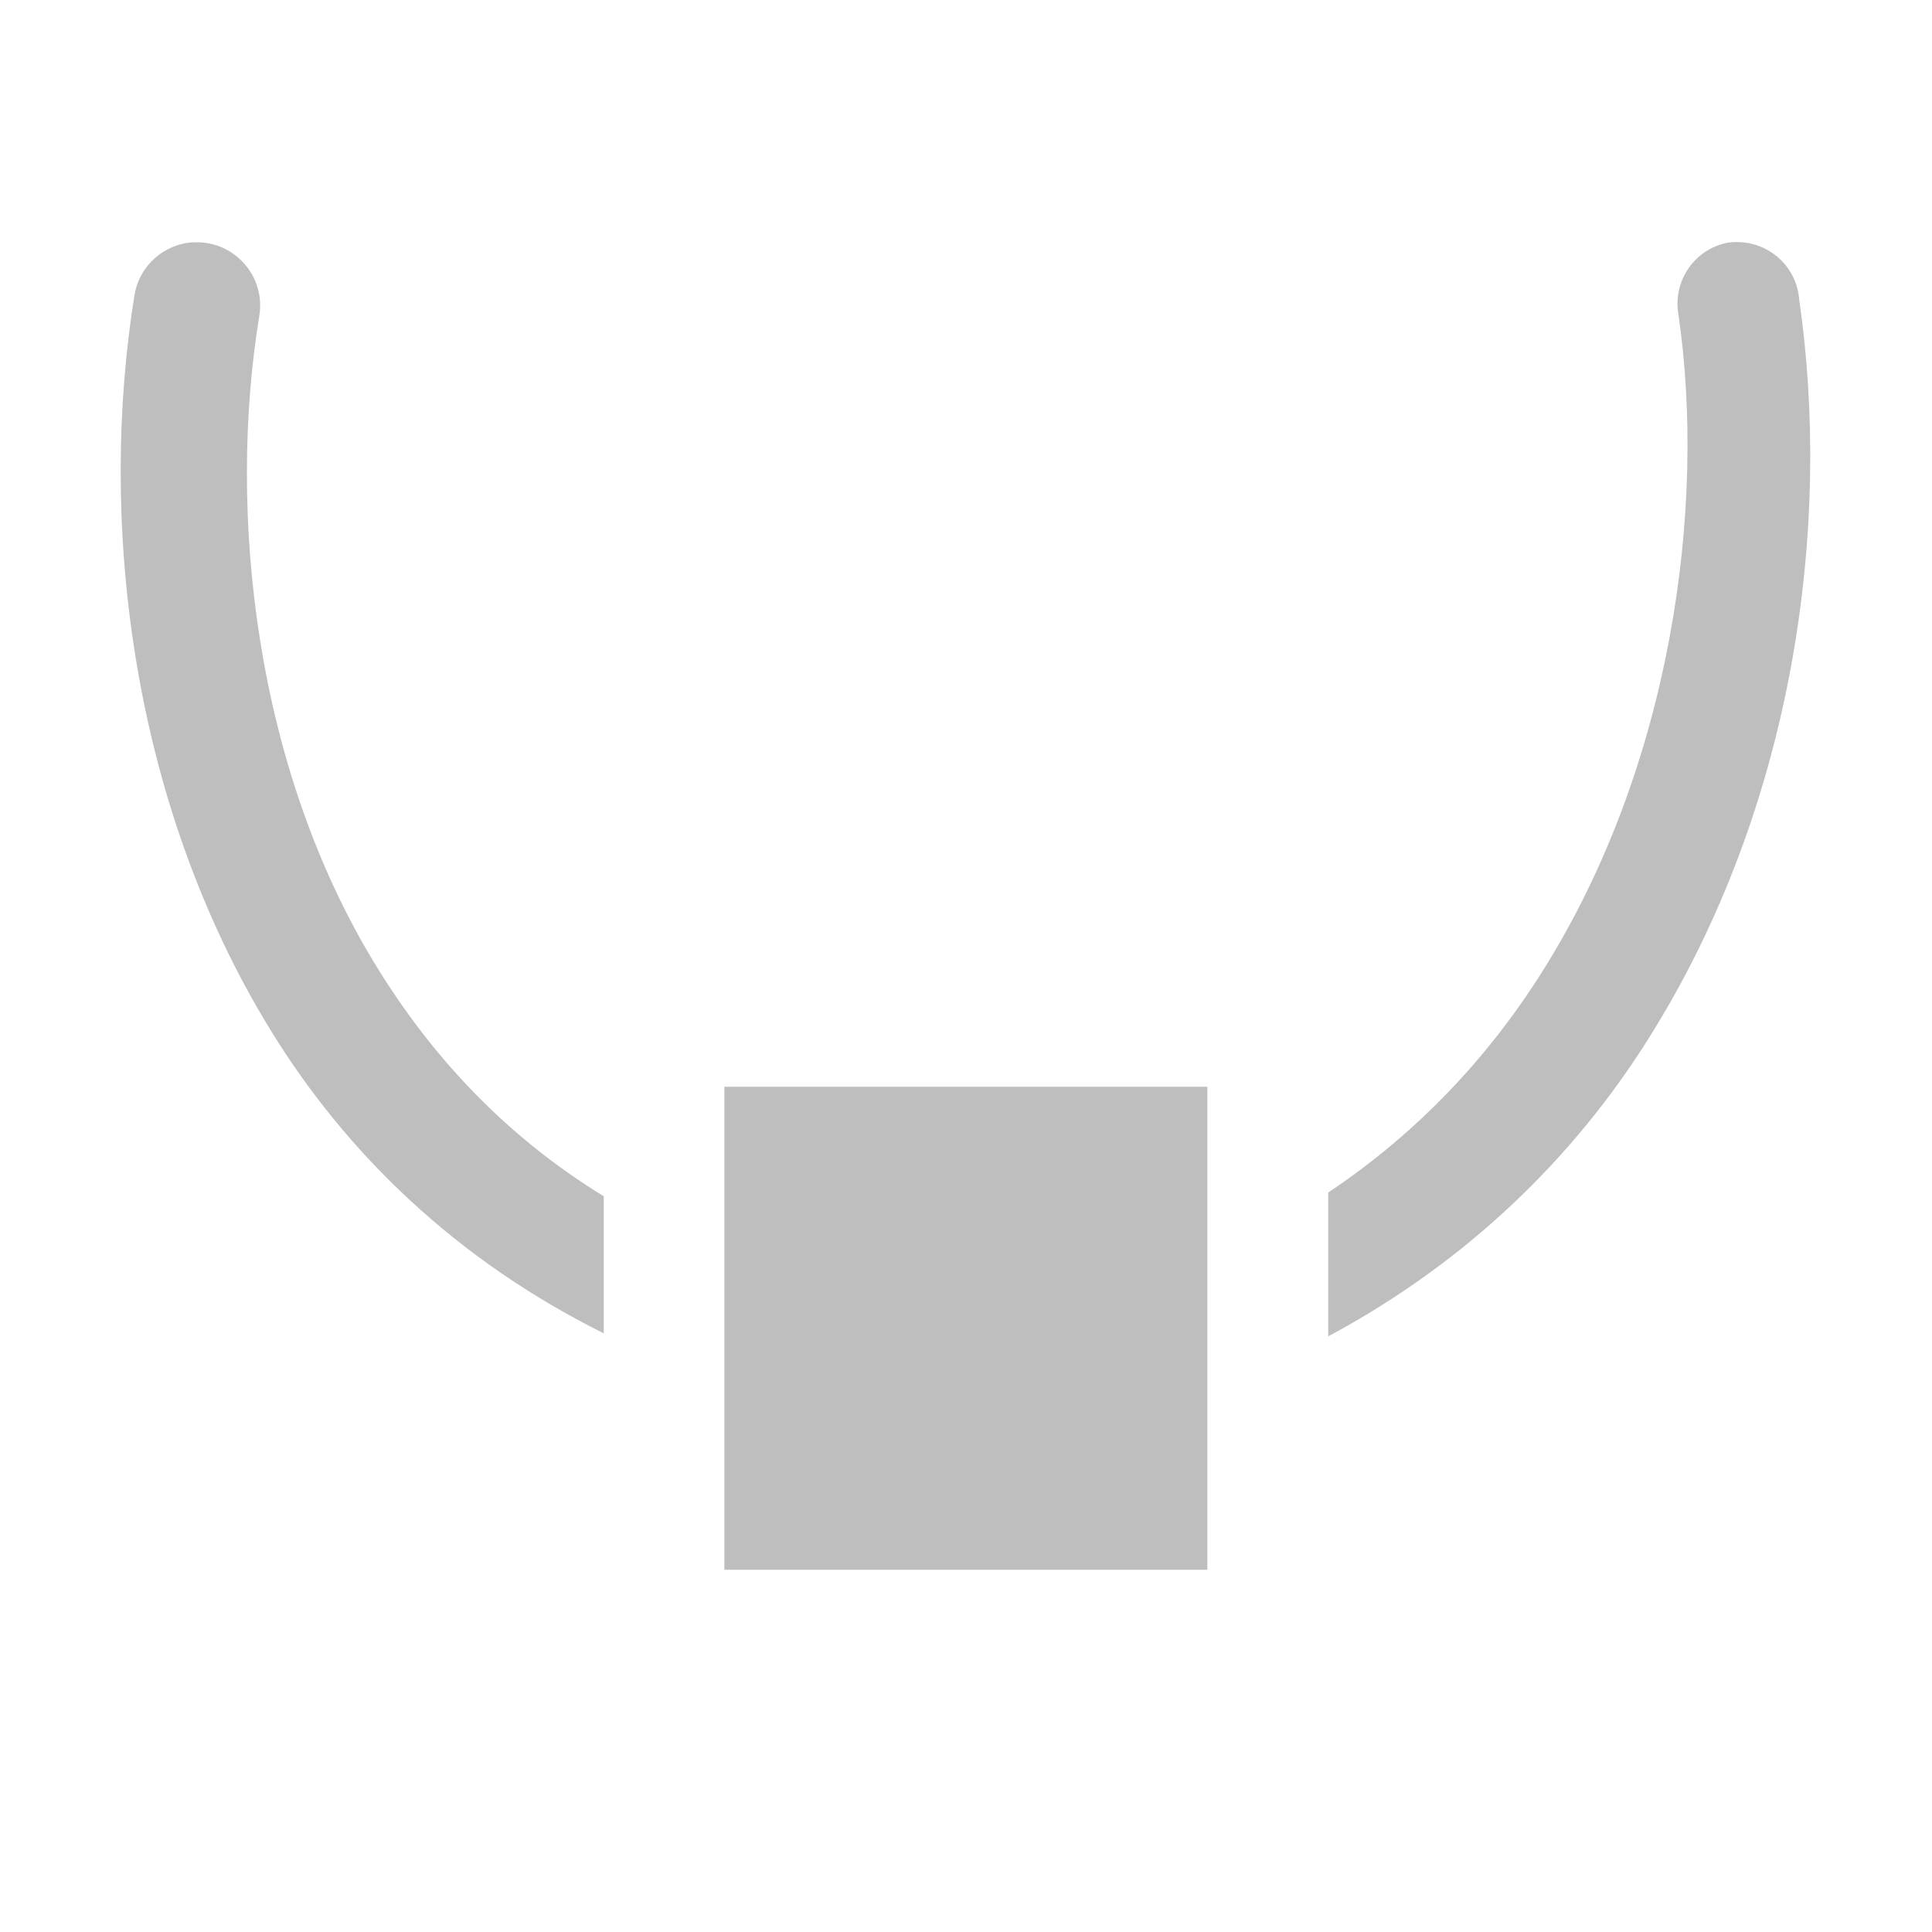 <svg width="16" height="16" version="1.1" xmlns="http://www.w3.org/2000/svg">
	<path fill="#bebebe" d="m14.385 2.004c-0.026 0-0.053 0.002-0.078 0.006-0.275 0.054-0.455 0.318-0.407 0.594 0.234 1.602-0.06 3.748-1.125 5.438-0.446 0.71-1.032 1.337-1.775 1.834v1.191c1.146-0.614 2.028-1.474 2.65-2.462 1.227-1.947 1.518-4.285 1.25-6.125-0.02-0.269-0.246-0.476-0.515-0.475zm-12.78 0.002c-0.243 0.012-0.447 0.19-0.49 0.43-0.298 1.834-0.053 4.173 1.125 6.094 0.629 1.025 1.541 1.906 2.76 2.512v-1.135c-0.814-0.499-1.424-1.157-1.885-1.908-1.013-1.652-1.23-3.767-0.969-5.375 0.06-0.332-0.204-0.633-0.541-0.617zm4.394 6.994v1.398 1.057 1.545h4v-4h-4z"/>
</svg>
